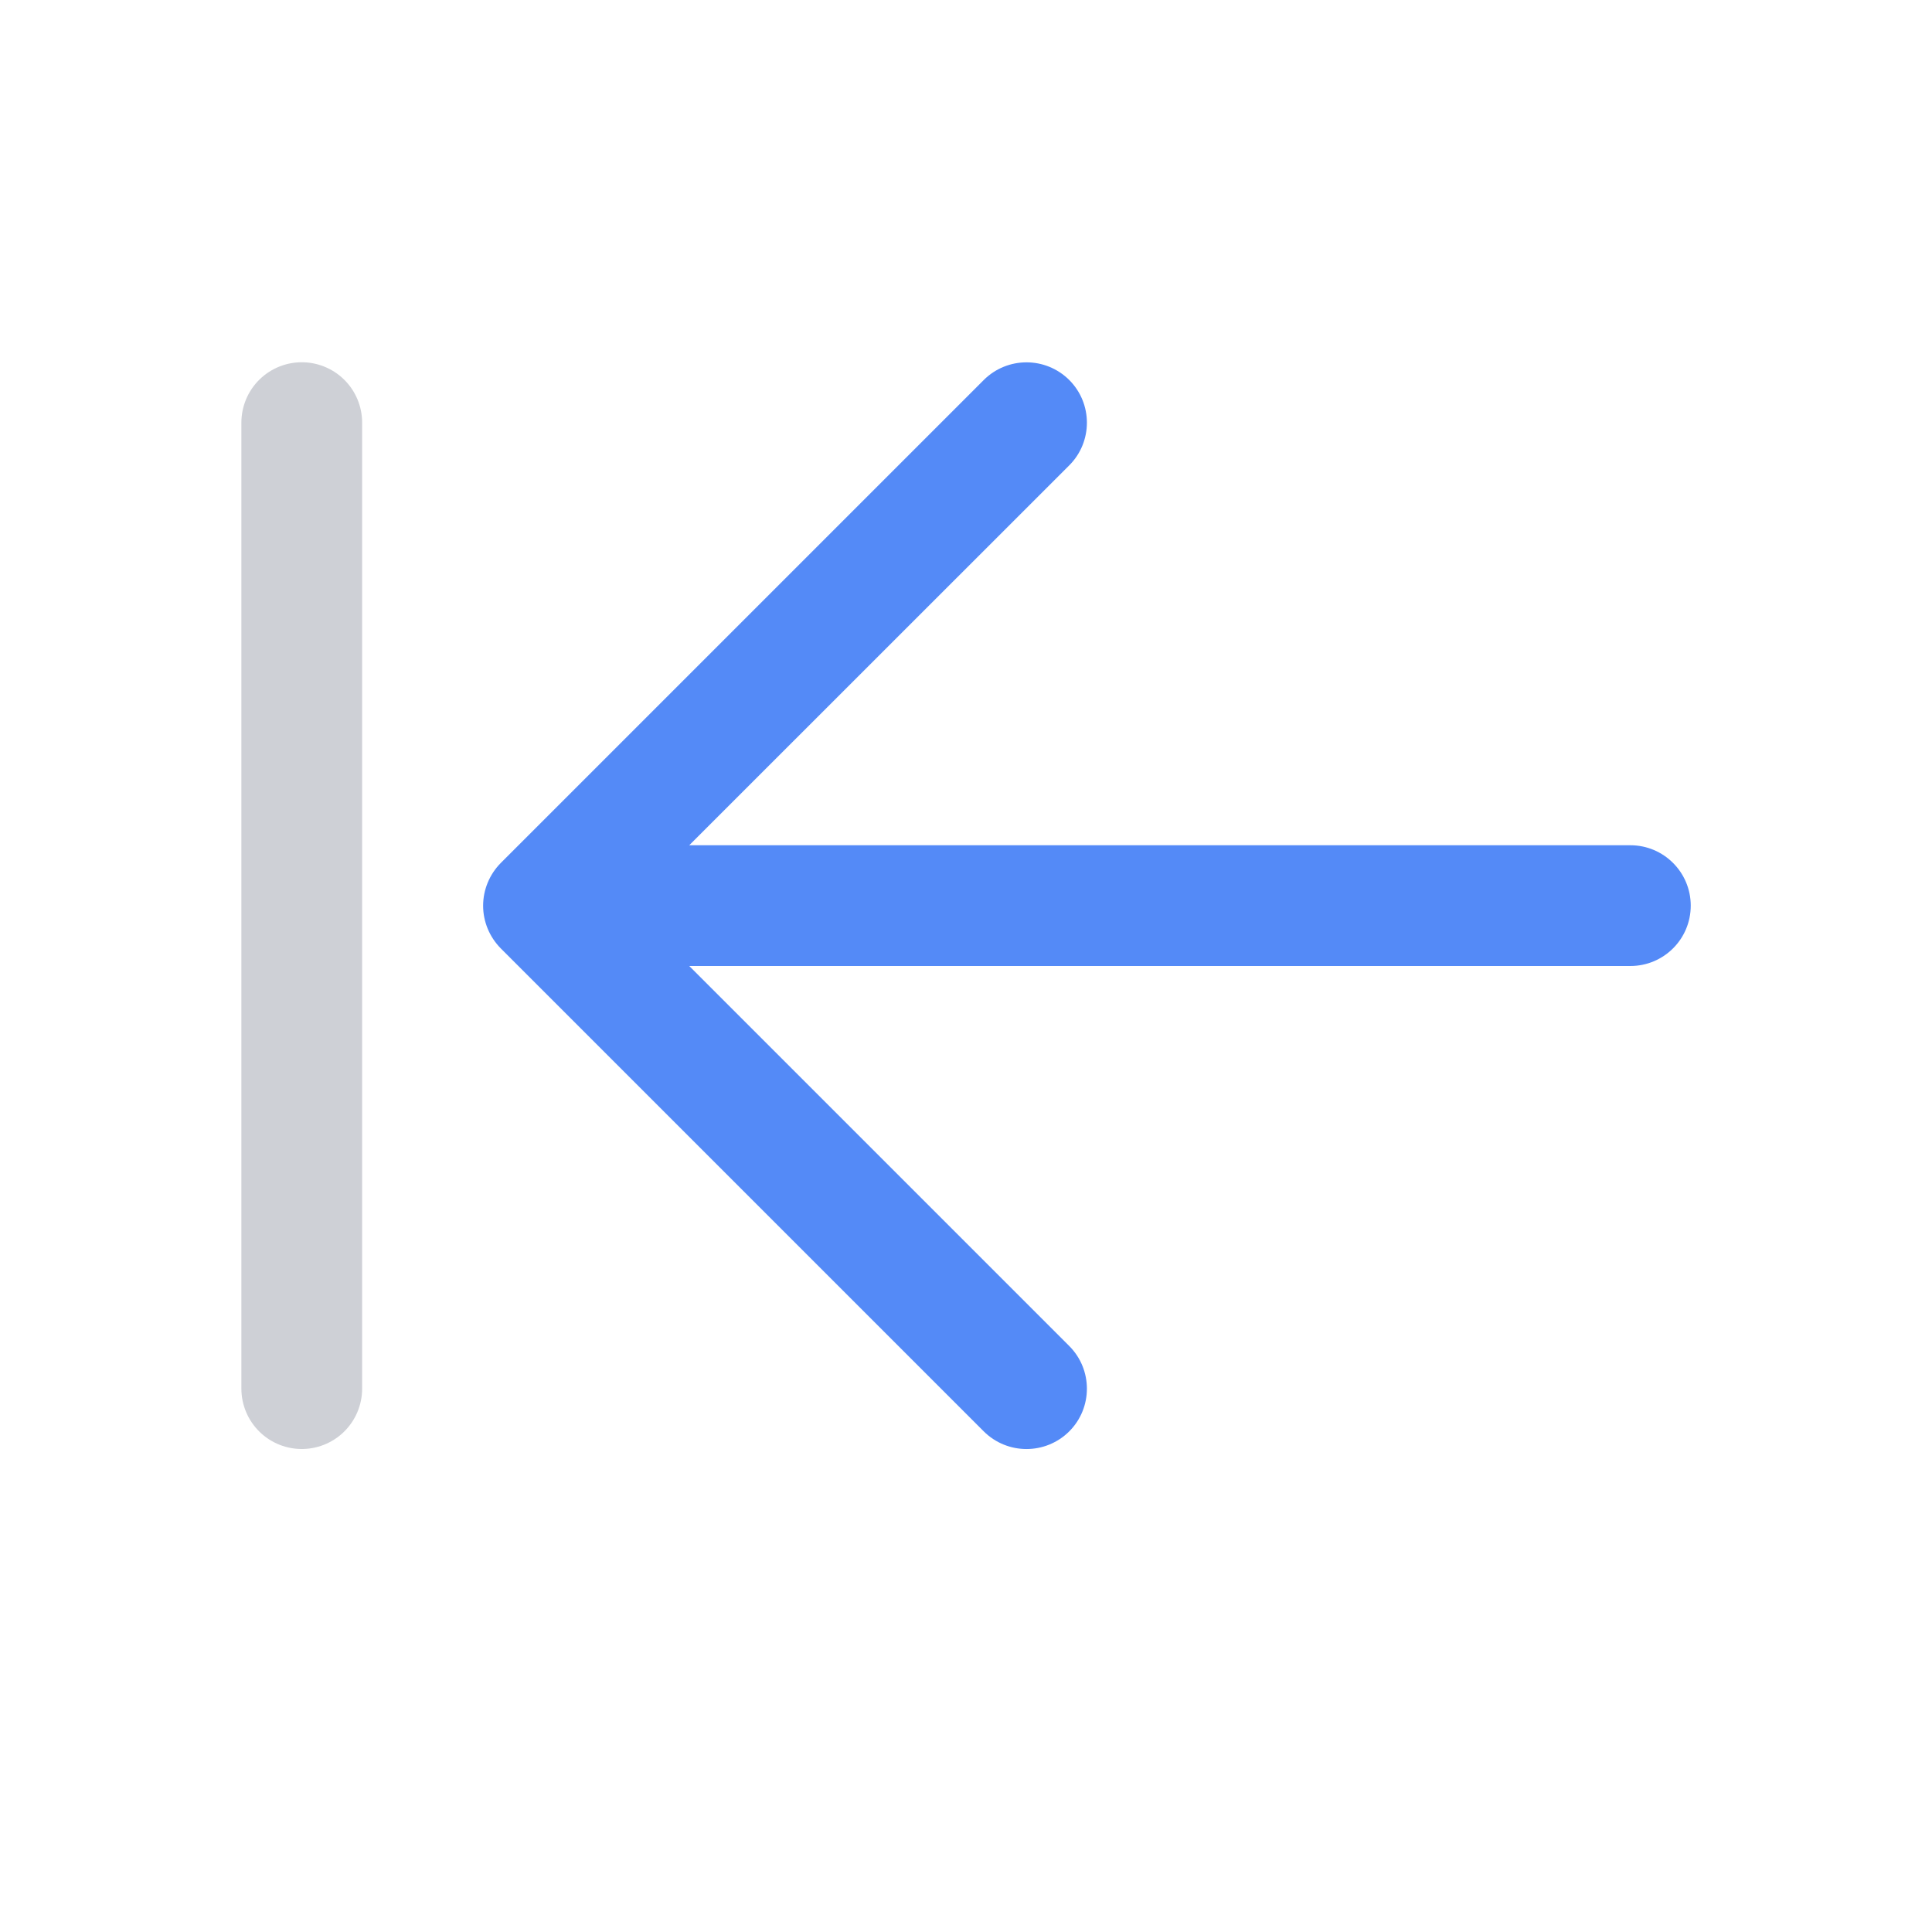 <svg width="16" height="16" viewBox="0 0 16 16" fill="none" xmlns="http://www.w3.org/2000/svg">
<path d="M8.855 3.147C9.05 3.342 9.05 3.659 8.855 3.854L5.708 7L13.502 7C13.778 7 14.002 7.224 14.002 7.5C14.002 7.777 13.778 8 13.502 8L5.708 8L8.855 11.147C9.05 11.342 9.05 11.659 8.855 11.854C8.659 12.049 8.343 12.049 8.147 11.854L4.147 7.854C4.054 7.76 4.001 7.633 4.001 7.501C4.001 7.368 4.054 7.241 4.147 7.147L8.147 3.147C8.343 2.952 8.659 2.952 8.855 3.147Z" fill="#548AF7"/>
<path d="M2.499 11.5V3.5" stroke="#CED0D6" stroke-linecap="round" stroke-linejoin="round"/>
</svg>
